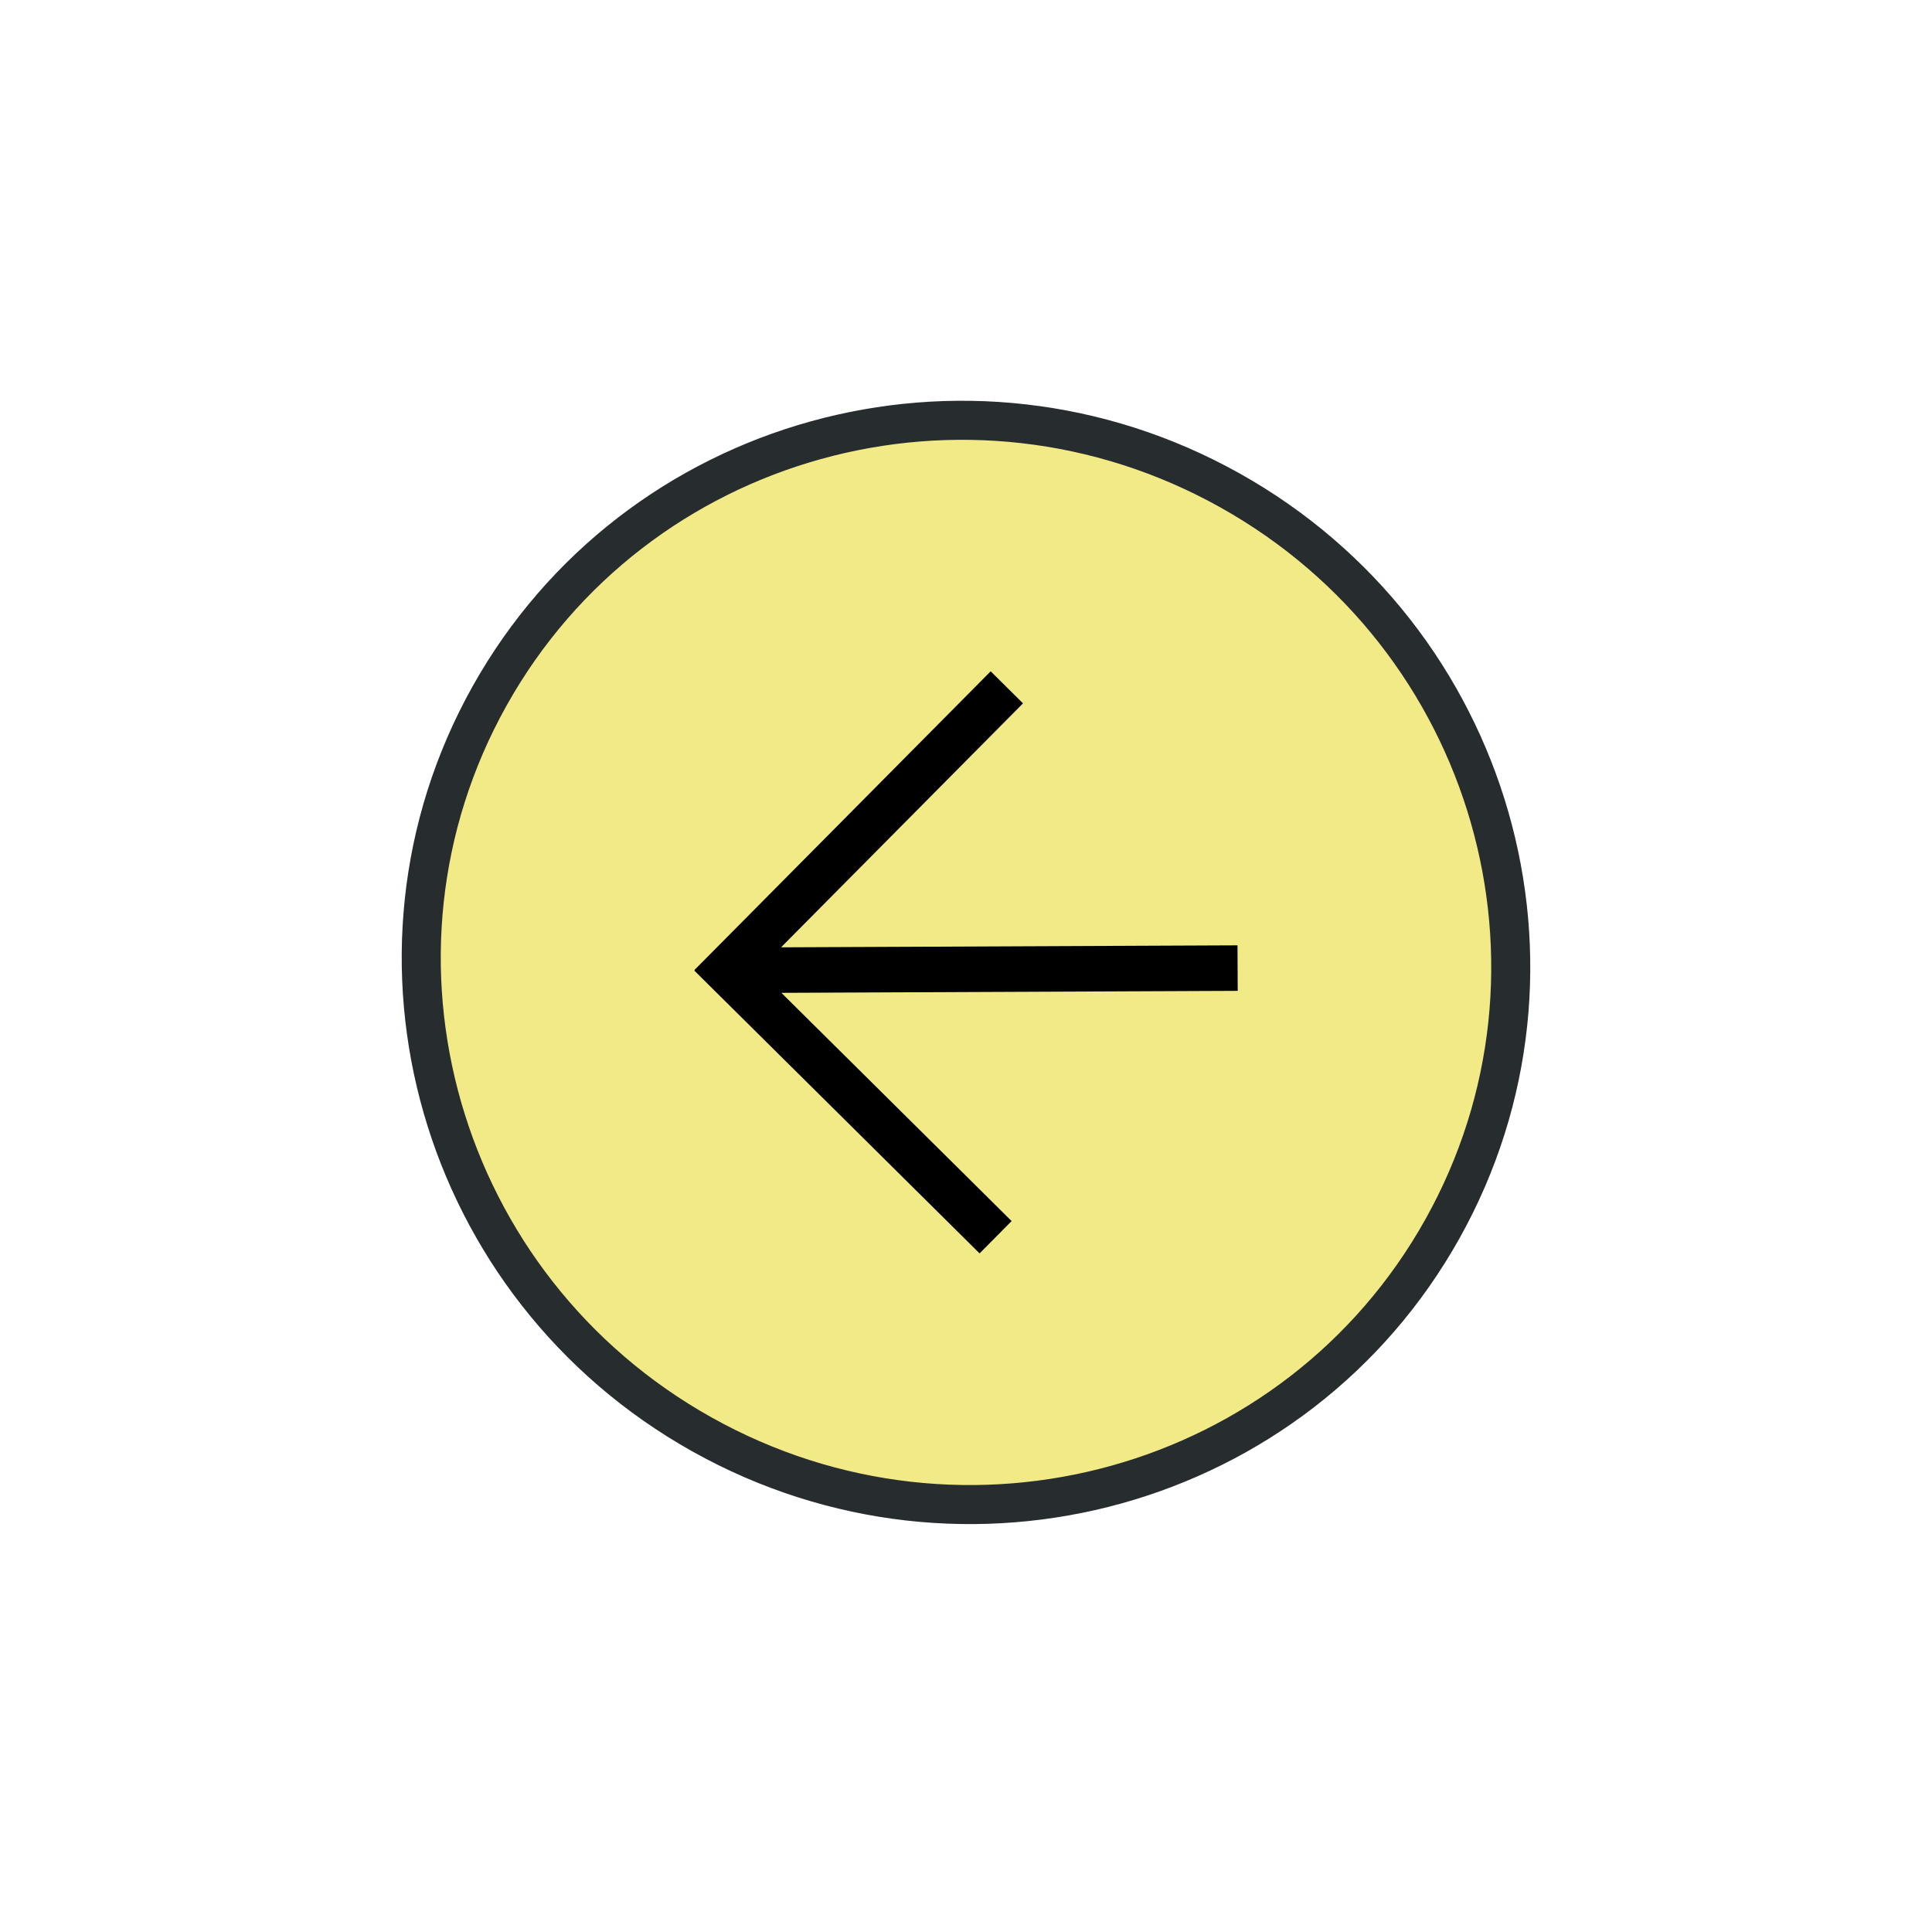 <svg width="72" height="72" viewBox="0 0 72 72" fill="none" xmlns="http://www.w3.org/2000/svg">
<path d="M45.836 18.275C36.03 12.791 23.677 16.222 18.244 25.938C12.812 35.653 16.358 47.975 26.164 53.459C35.97 58.943 48.323 55.512 53.755 45.796C59.188 36.081 55.642 23.759 45.836 18.275Z" fill="#F2EA86" stroke="#272C2F" stroke-width="1.455" stroke-miterlimit="10"/>
<path fill-rule="evenodd" clip-rule="evenodd" d="M29.12 37L37.7 45.506L36.506 46.71L25.88 36.176L25.894 36.162L25.88 36.149L36.92 25.018L38.124 26.212L29.107 35.304L46.118 35.23L46.126 36.926L29.12 37Z" fill="black"/>
</svg>
